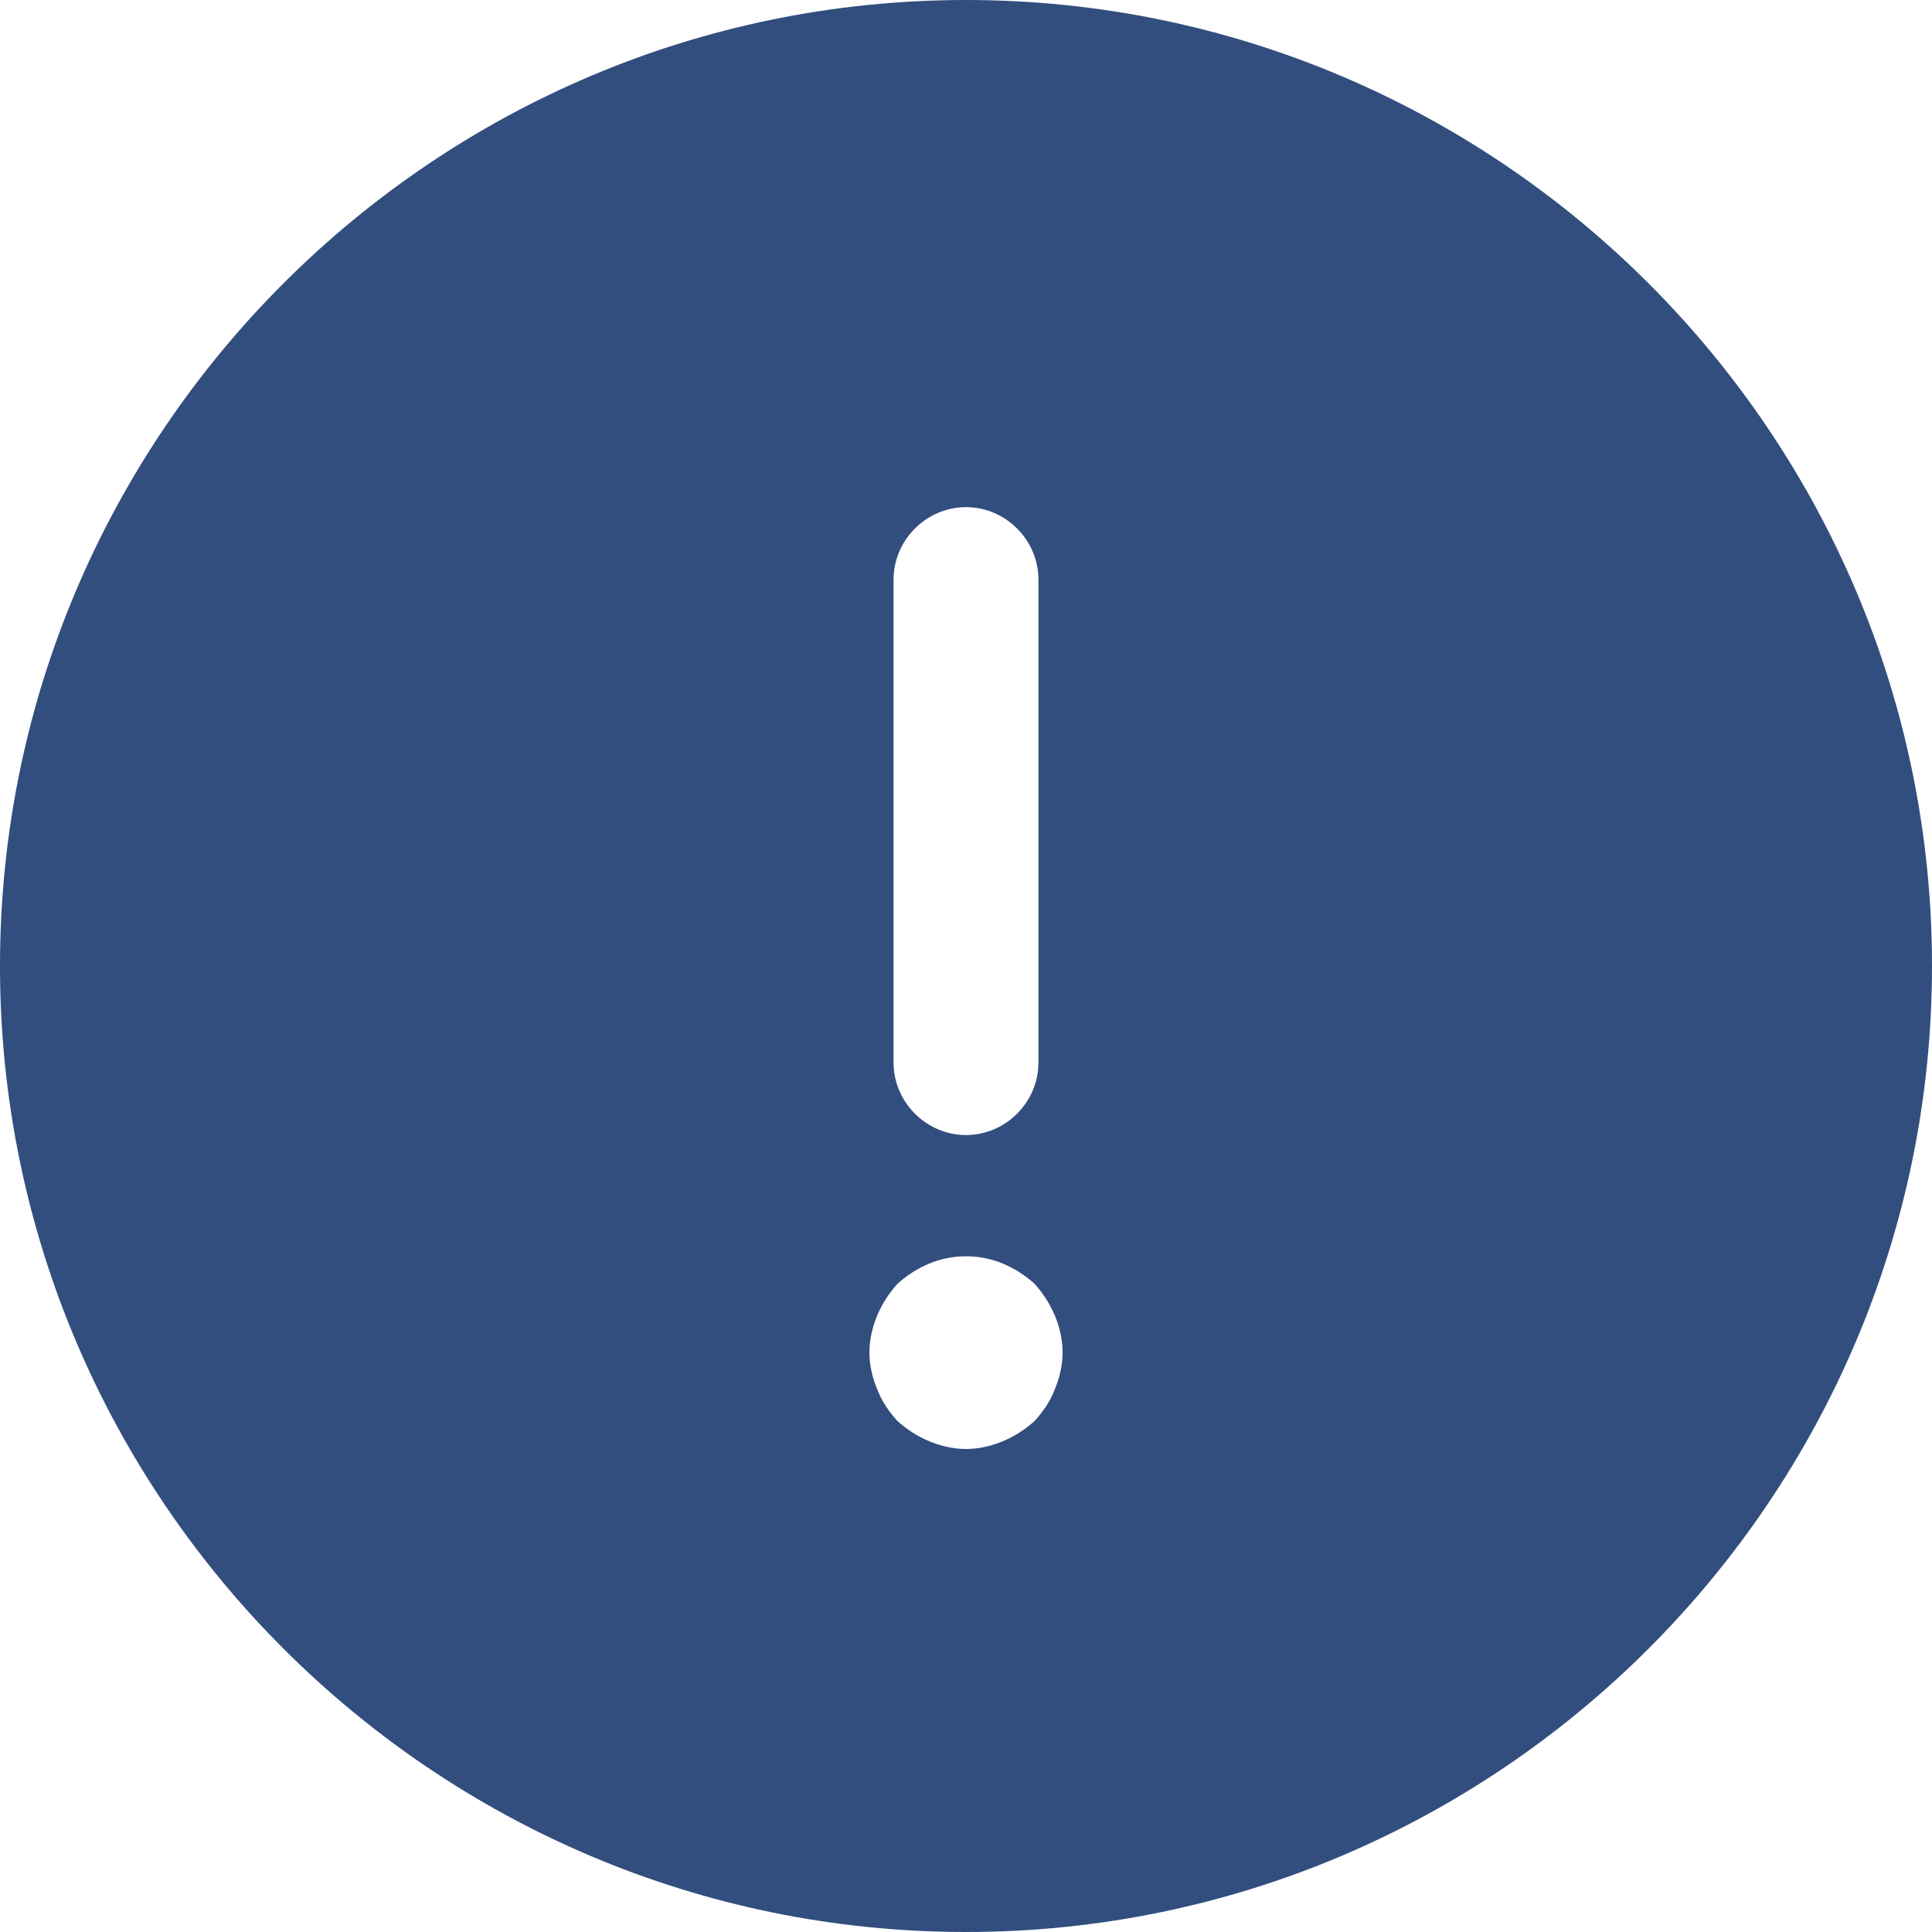 <svg width="10" height="10" viewBox="0 0 10 10" fill="none" xmlns="http://www.w3.org/2000/svg">
<path d="M5 -0C2.245 -0 -6.10352e-05 2.245 -6.10352e-05 5C-6.10352e-05 7.755 2.245 10 5 10C7.755 10 10 7.755 10 5C10 2.245 7.755 -0 5 -0ZM4.625 3C4.625 2.795 4.795 2.625 5 2.625C5.205 2.625 5.375 2.795 5.375 3V5.5C5.375 5.705 5.205 5.875 5 5.875C4.795 5.875 4.625 5.705 4.625 5.5V3ZM5.46 7.19C5.435 7.255 5.4 7.305 5.355 7.355C5.305 7.4 5.25 7.435 5.19 7.46C5.13 7.485 5.065 7.5 5 7.5C4.935 7.5 4.87 7.485 4.81 7.46C4.75 7.435 4.695 7.4 4.645 7.355C4.6 7.305 4.565 7.255 4.54 7.19C4.515 7.13 4.5 7.065 4.5 7C4.5 6.935 4.515 6.87 4.54 6.81C4.565 6.75 4.6 6.695 4.645 6.645C4.695 6.6 4.75 6.565 4.81 6.54C4.93 6.49 5.07 6.49 5.19 6.54C5.25 6.565 5.305 6.6 5.355 6.645C5.4 6.695 5.435 6.75 5.46 6.81C5.485 6.87 5.5 6.935 5.5 7C5.5 7.065 5.485 7.13 5.46 7.19Z" fill="#324E7E"/>
</svg>
